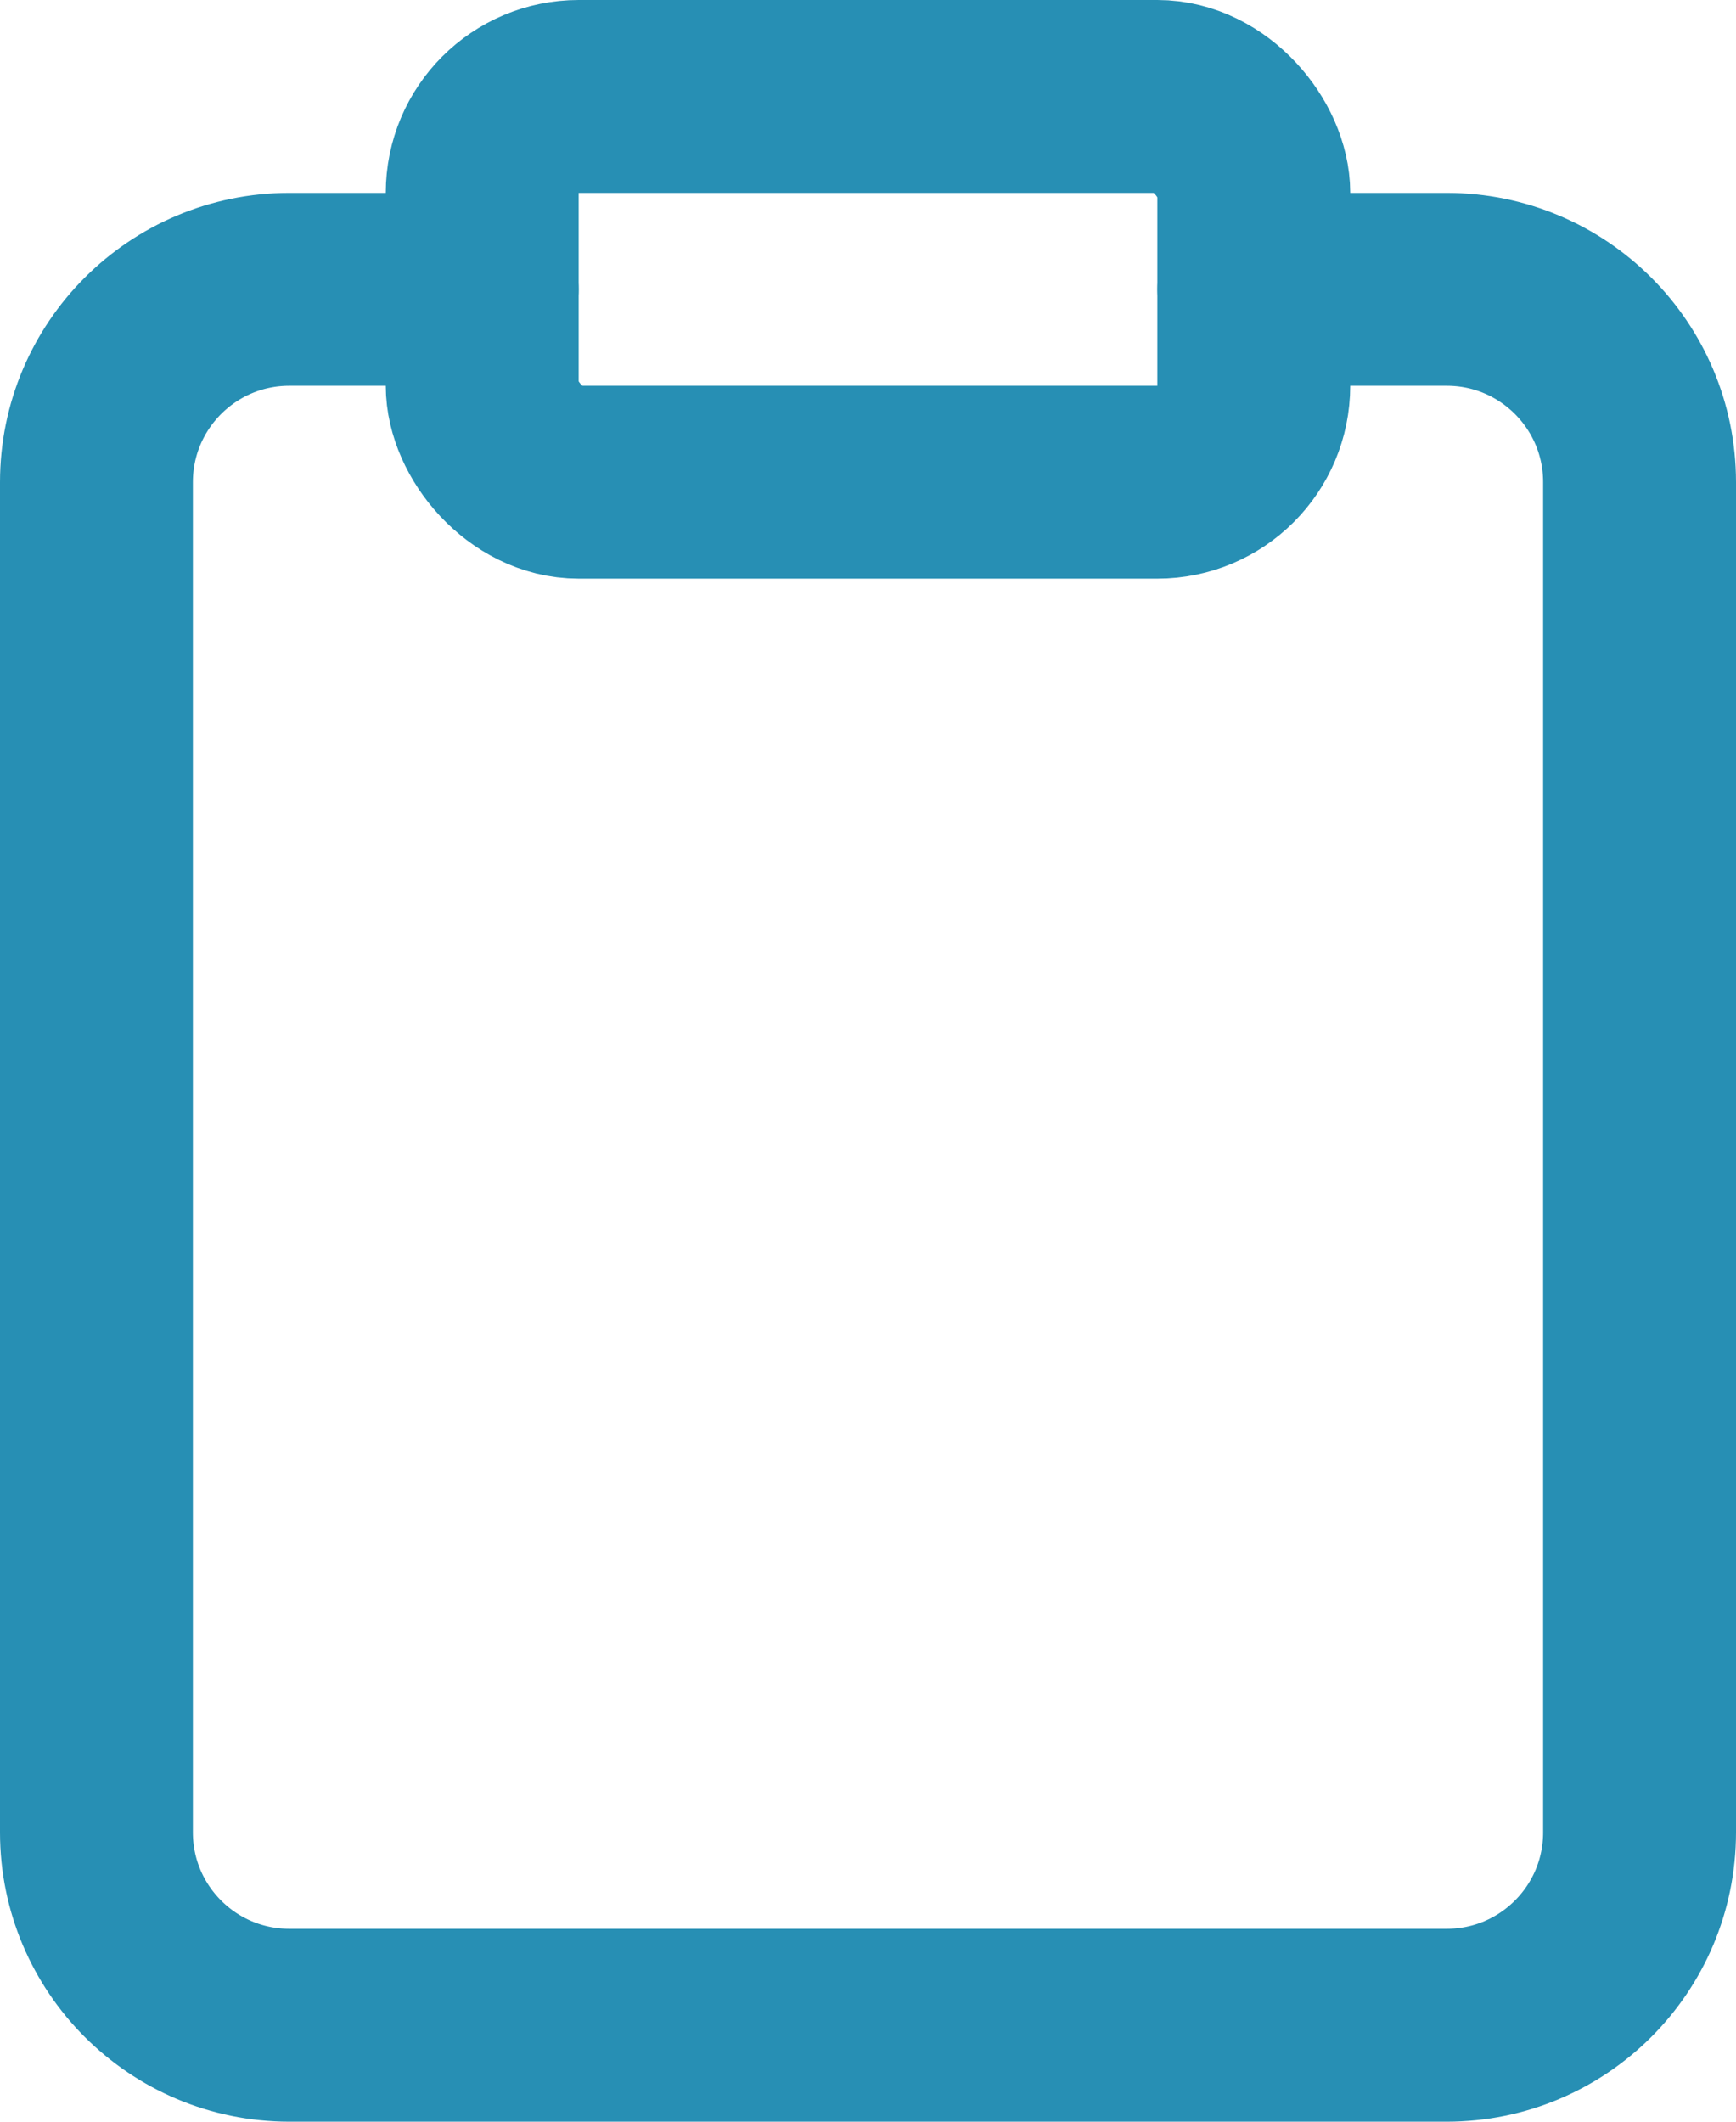 <svg width="18" height="22" viewBox="0 0 18 22" fill="none" xmlns="http://www.w3.org/2000/svg" xmlns:xlink="http://www.w3.org/1999/xlink">
	<desc>
			Created with Pixso.
	</desc>
	<defs/>
	<path id="Shape" d="M13 3L15 3C16.105 3 17 3.895 17 5L17 19C17 20.105 16.105 21 15 21L3 21C1.896 21 1 20.105 1 19L1 5C1 3.895 1.896 3 3 3L5 3" stroke="#278FB4" stroke-opacity="1" stroke-width="2" stroke-linejoin="round" stroke-linecap="round"/>
	<rect id="Rectangle-path" x="5" y="1" rx="1" width="8" height="4" stroke="#278FB4" stroke-opacity="1" stroke-width="2" stroke-linejoin="round"/>
</svg>
